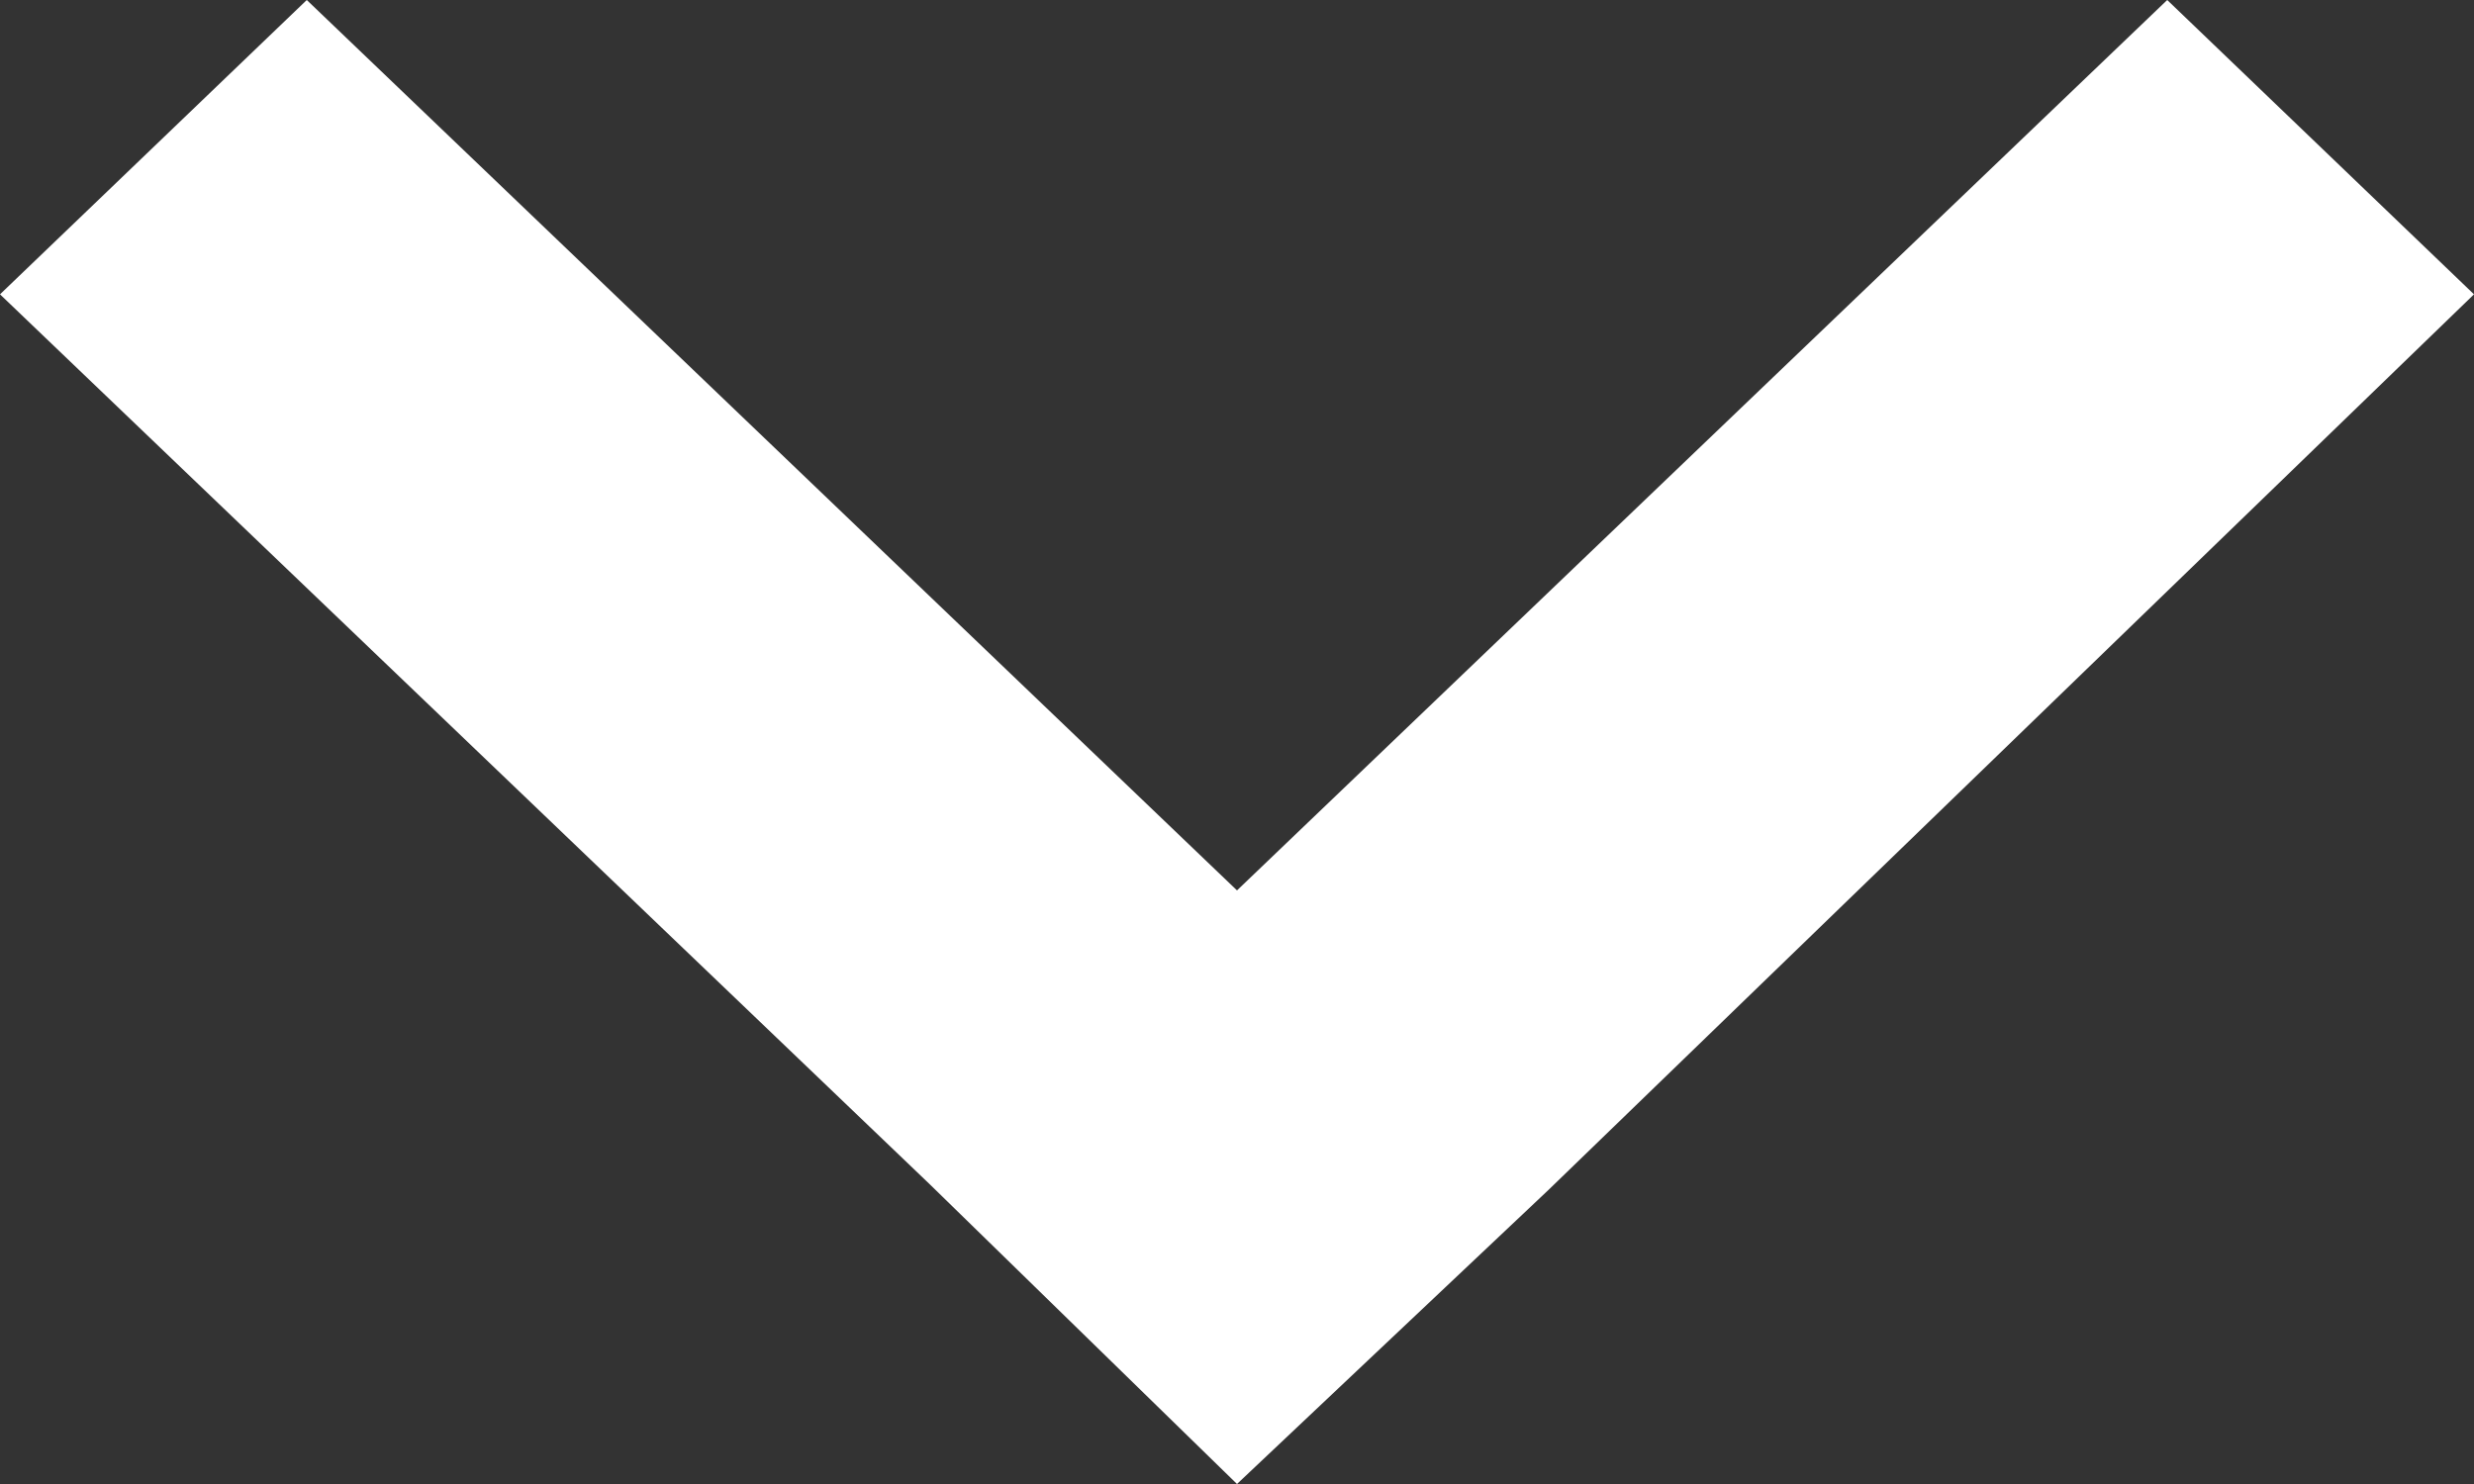<svg id="Layer_1" data-name="Layer 1" xmlns="http://www.w3.org/2000/svg" viewBox="0 0 10 6"><rect x="0" y="0" width="10" height="6" fill="#333333" stroke="none"/><defs><style>.cls-1{fill:#fff;}</style></defs><title>arrow-down-white</title><path class="cls-1" d="M10,1.19,8.76,0,5,3.6,1.24,0,0,1.19l3.76,3.6,0,0L5,6,5,6,5,6,6.26,4.81l0,0Z"/></svg>